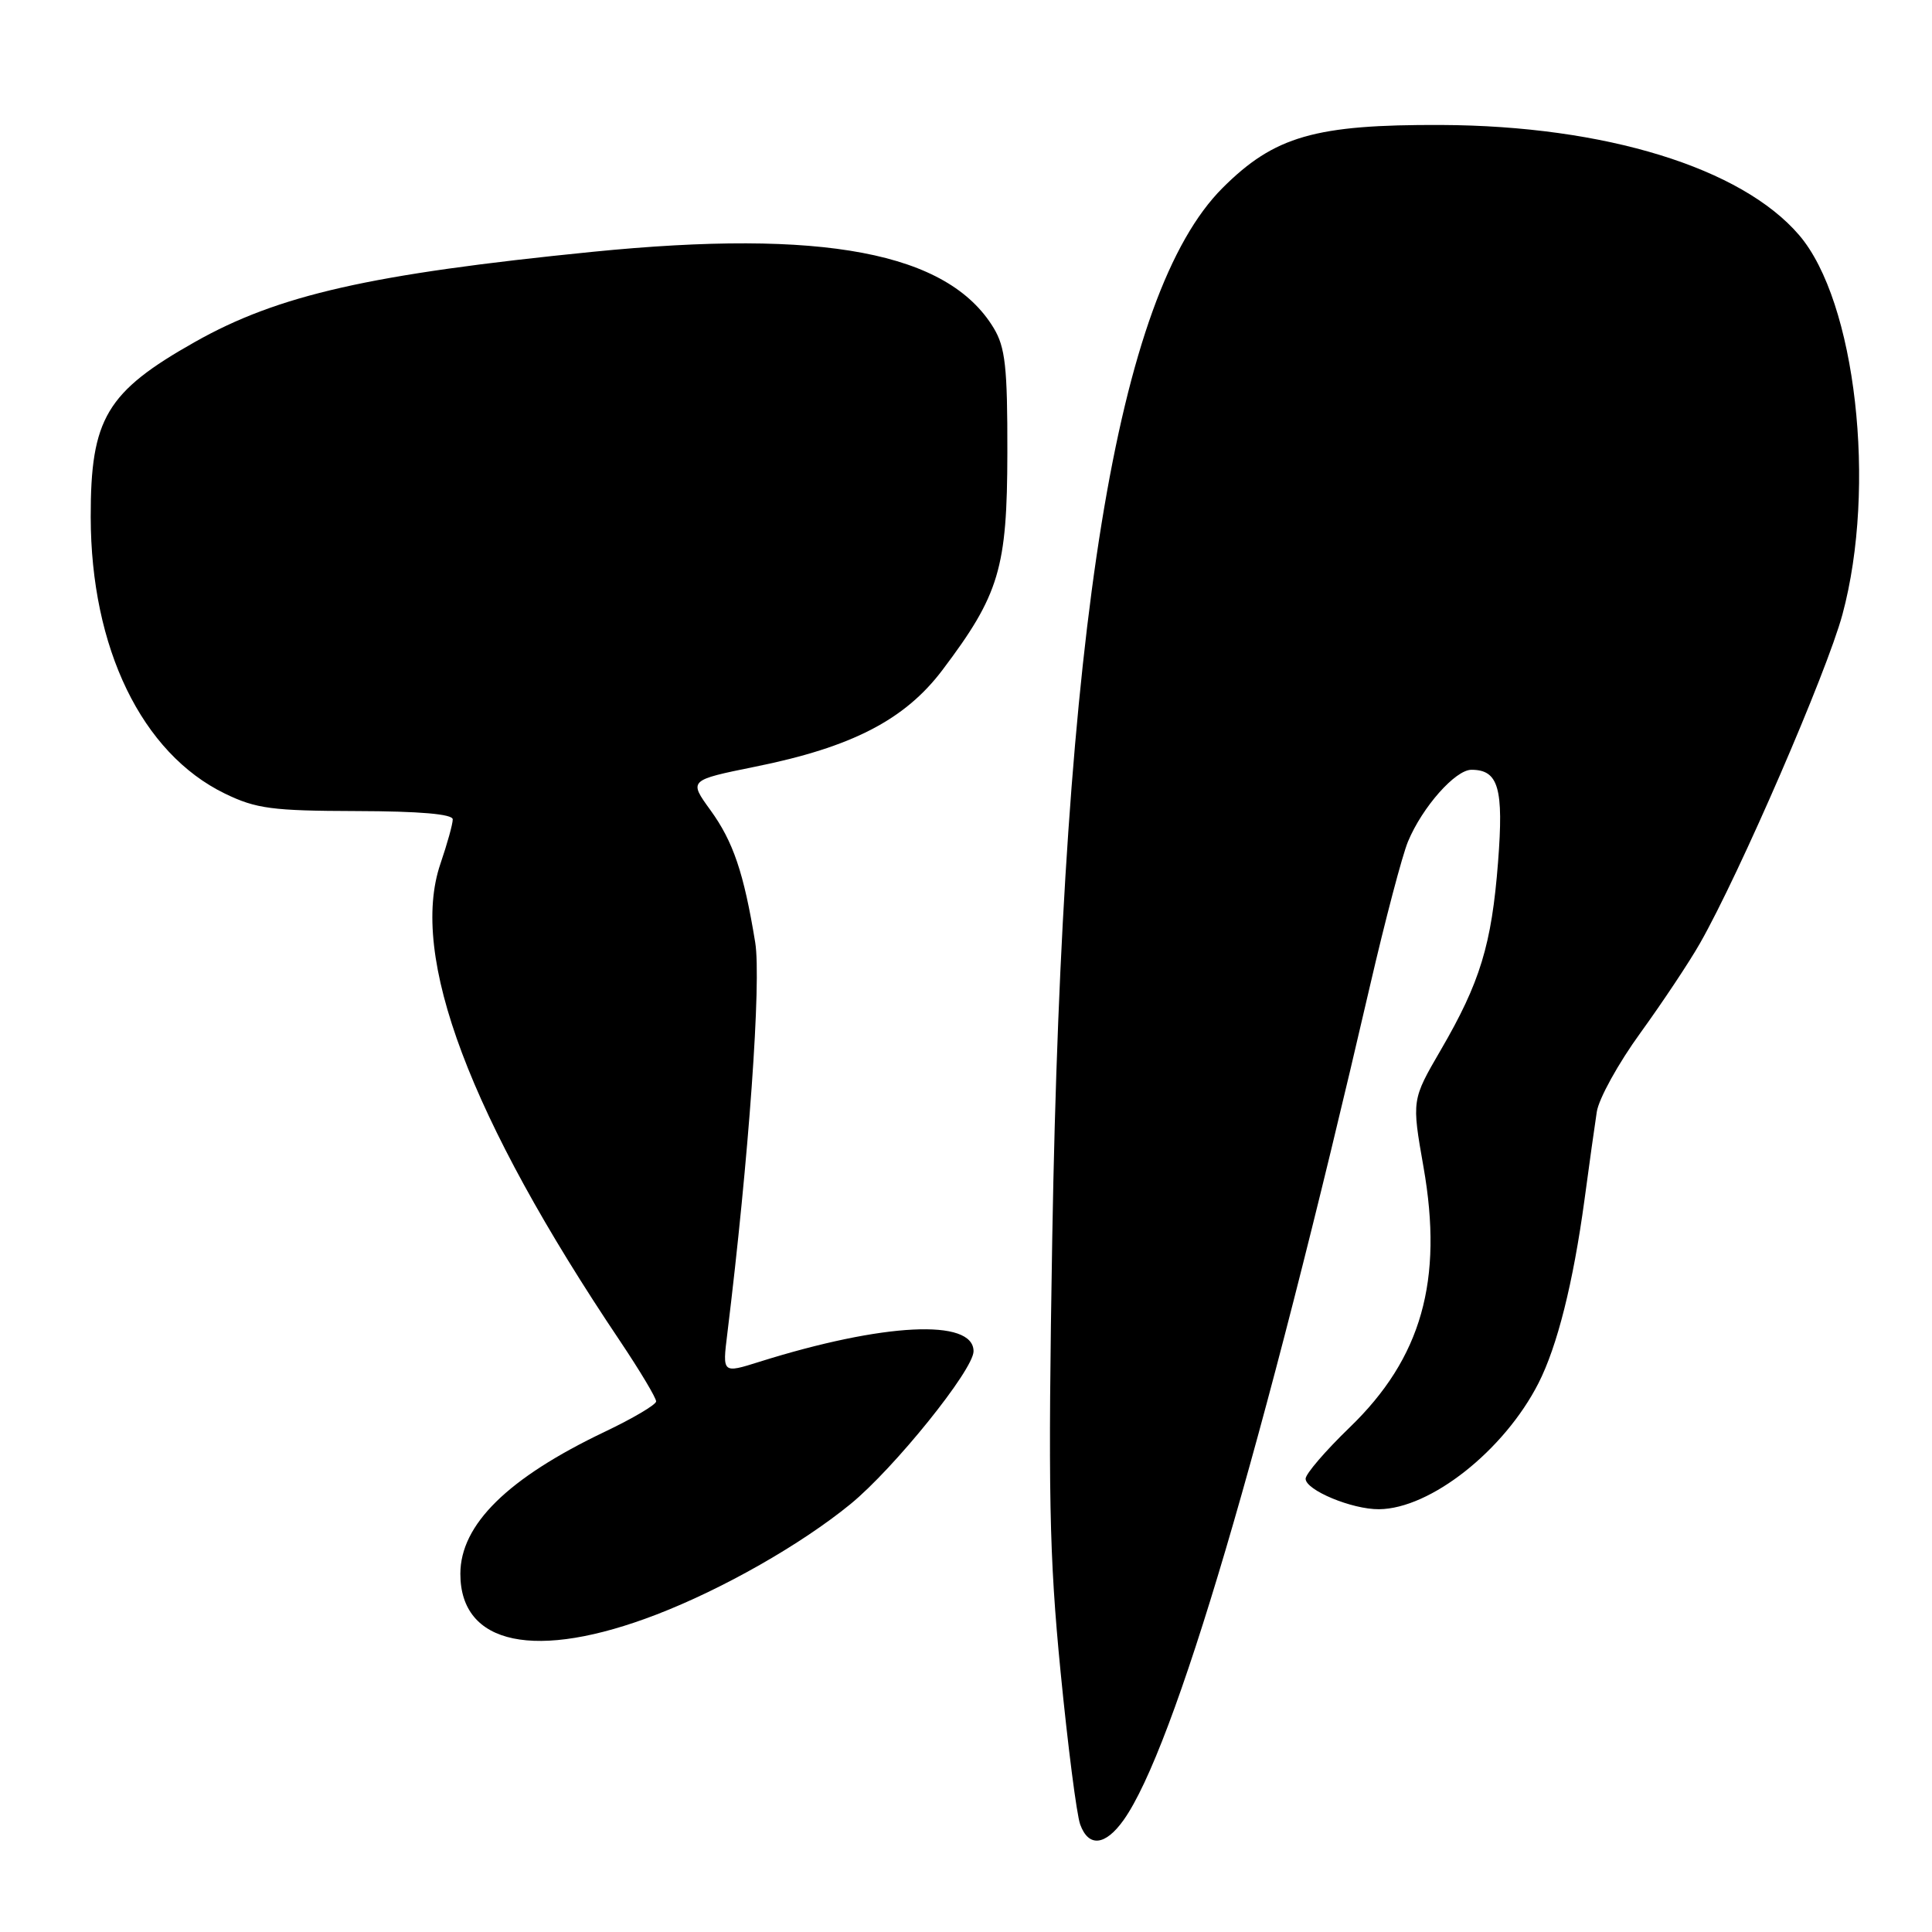 <?xml version="1.0" encoding="UTF-8" standalone="no"?>
<!DOCTYPE svg PUBLIC "-//W3C//DTD SVG 1.1//EN" "http://www.w3.org/Graphics/SVG/1.1/DTD/svg11.dtd" >
<svg xmlns="http://www.w3.org/2000/svg" xmlns:xlink="http://www.w3.org/1999/xlink" version="1.1" viewBox="0 0 256 256">
 <g >
 <path fill="currentColor"
d=" M 148.88 241.17 C 155.58 231.76 167.35 191.91 181.53 130.63 C 183.55 121.90 185.82 113.29 186.57 111.50 C 188.47 106.94 192.84 102.00 194.97 102.00 C 198.56 102.00 199.26 104.43 198.50 114.23 C 197.65 125.18 196.12 130.18 190.91 139.13 C 187.06 145.75 187.06 145.75 188.62 154.63 C 191.27 169.69 188.36 179.95 178.84 189.14 C 175.63 192.24 173.00 195.30 173.00 195.94 C 173.00 197.45 179.15 200.01 182.72 199.98 C 189.53 199.92 199.30 192.21 203.85 183.29 C 206.35 178.39 208.46 169.97 209.95 159.00 C 210.58 154.32 211.31 149.08 211.58 147.34 C 211.84 145.59 214.45 140.87 217.38 136.84 C 220.30 132.80 223.85 127.47 225.25 125.00 C 230.49 115.81 242.06 89.09 244.13 81.43 C 248.70 64.49 245.90 39.92 238.40 31.16 C 230.75 22.22 212.68 16.66 191.00 16.56 C 174.27 16.49 168.87 18.04 162.00 24.90 C 147.96 38.94 140.81 83.04 139.43 164.00 C 138.86 197.83 139.02 206.09 140.53 221.50 C 141.50 231.40 142.67 240.51 143.13 241.75 C 144.24 244.80 146.45 244.58 148.88 241.17 Z  M 87.00 213.93 C 95.82 210.53 106.14 204.65 112.68 199.31 C 118.46 194.59 129.00 181.51 129.00 179.05 C 129.00 174.69 117.07 175.28 100.61 180.45 C 95.72 181.99 95.72 181.99 96.37 176.74 C 99.23 153.43 100.90 129.97 100.07 124.88 C 98.56 115.65 97.16 111.52 94.13 107.34 C 91.26 103.38 91.26 103.38 100.07 101.59 C 112.87 99.01 119.89 95.38 124.87 88.79 C 132.41 78.80 133.46 75.30 133.48 60.00 C 133.50 48.62 133.21 46.02 131.66 43.45 C 125.58 33.43 109.11 30.31 78.50 33.37 C 49.04 36.32 36.86 39.08 25.83 45.31 C 14.10 51.93 12.00 55.46 12.02 68.50 C 12.04 85.89 18.79 99.80 29.79 105.15 C 33.93 107.16 36.04 107.44 47.24 107.47 C 55.62 107.49 59.99 107.87 59.99 108.57 C 60.00 109.16 59.26 111.81 58.36 114.45 C 54.19 126.68 62.22 148.03 82.16 177.70 C 84.82 181.67 86.97 185.27 86.94 185.70 C 86.91 186.14 83.85 187.95 80.15 189.71 C 67.29 195.84 61.01 202.01 61.00 208.53 C 60.99 218.01 71.01 220.09 87.00 213.93 Z "/>
</g>
</svg>
